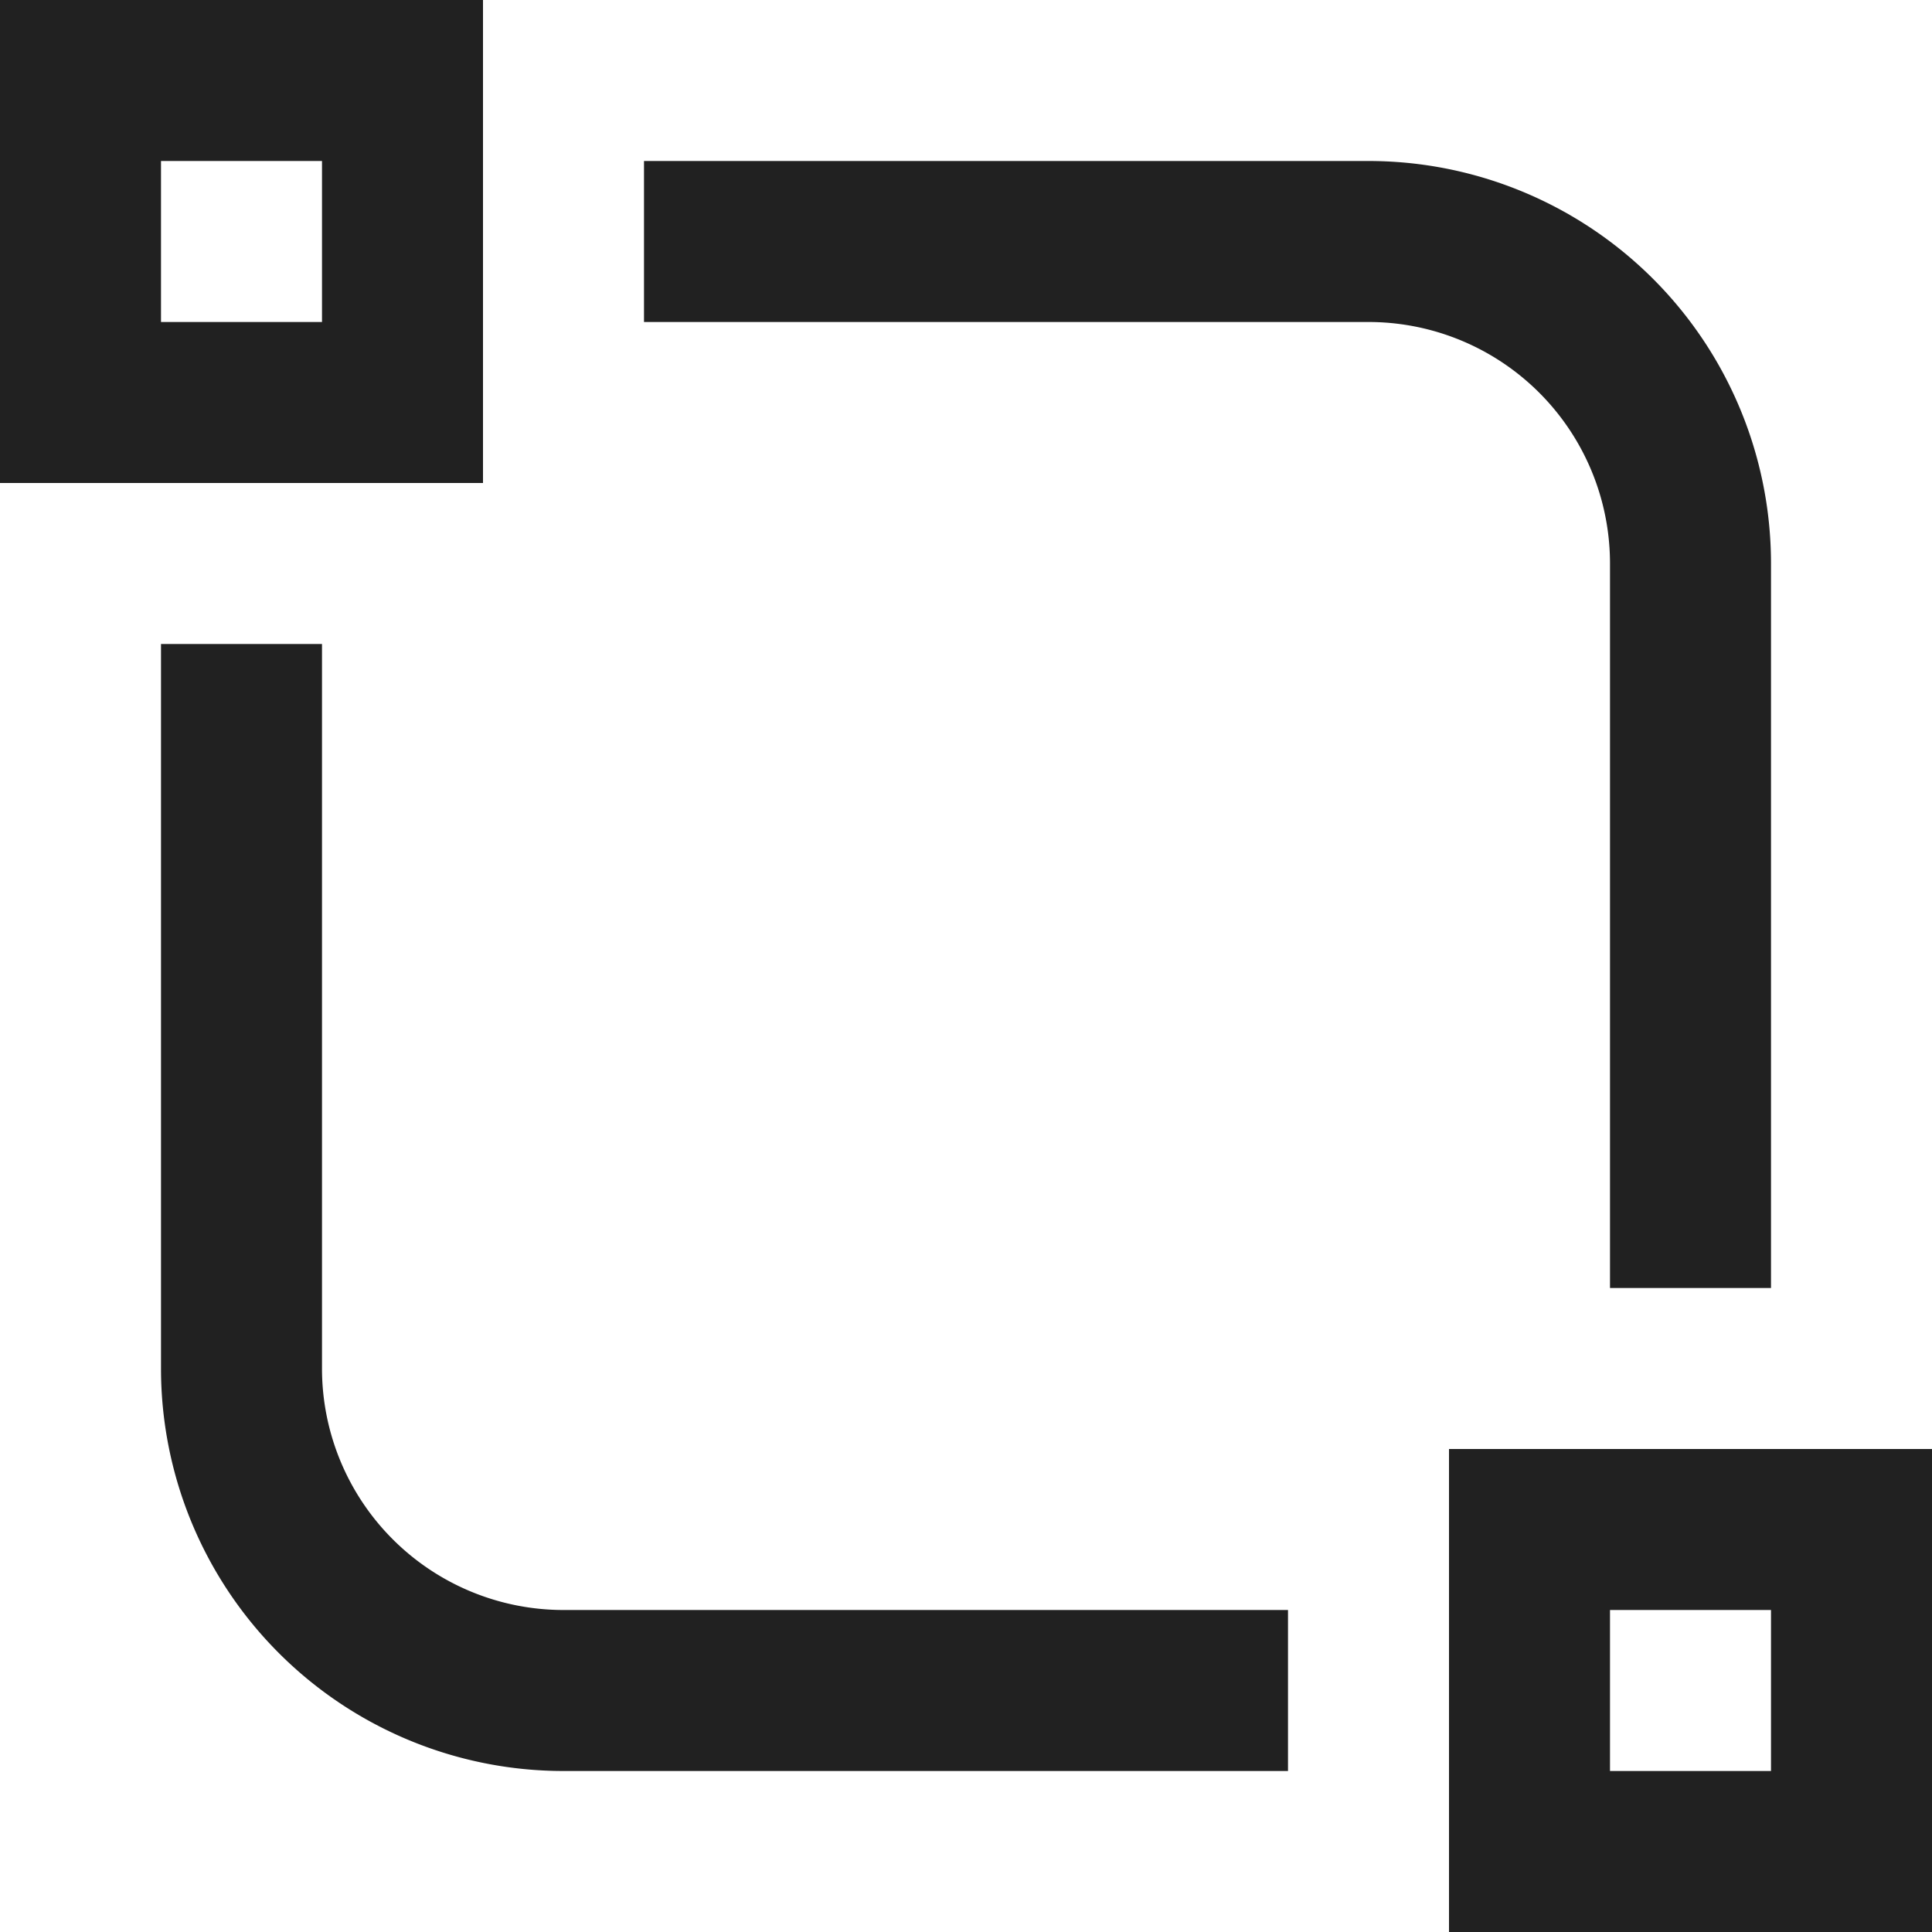 <svg xmlns="http://www.w3.org/2000/svg" height="24" width="24" viewBox="0 0 24 24"><title>design system</title><g stroke-linejoin="miter" fill="#212121" stroke-linecap="butt" class="nc-icon-wrapper"><path d="M15,21H7a4,4,0,0,1-4-4V9" fill="none" stroke="#212121" stroke-linecap="square" stroke-miterlimit="10" stroke-width="2"></path> <path d="M9,3h8a4,4,0,0,1,4,4v8" fill="none" stroke="#212121" stroke-linecap="square" stroke-miterlimit="10" stroke-width="2"></path> <rect x="1" y="1" width="4" height="4" fill="none" stroke="#212121" stroke-linecap="square" stroke-miterlimit="10" stroke-width="2" data-color="color-2"></rect> <rect x="19" y="19" width="4" height="4" fill="none" stroke="#212121" stroke-linecap="square" stroke-miterlimit="10" stroke-width="2" data-color="color-2"></rect></g></svg>